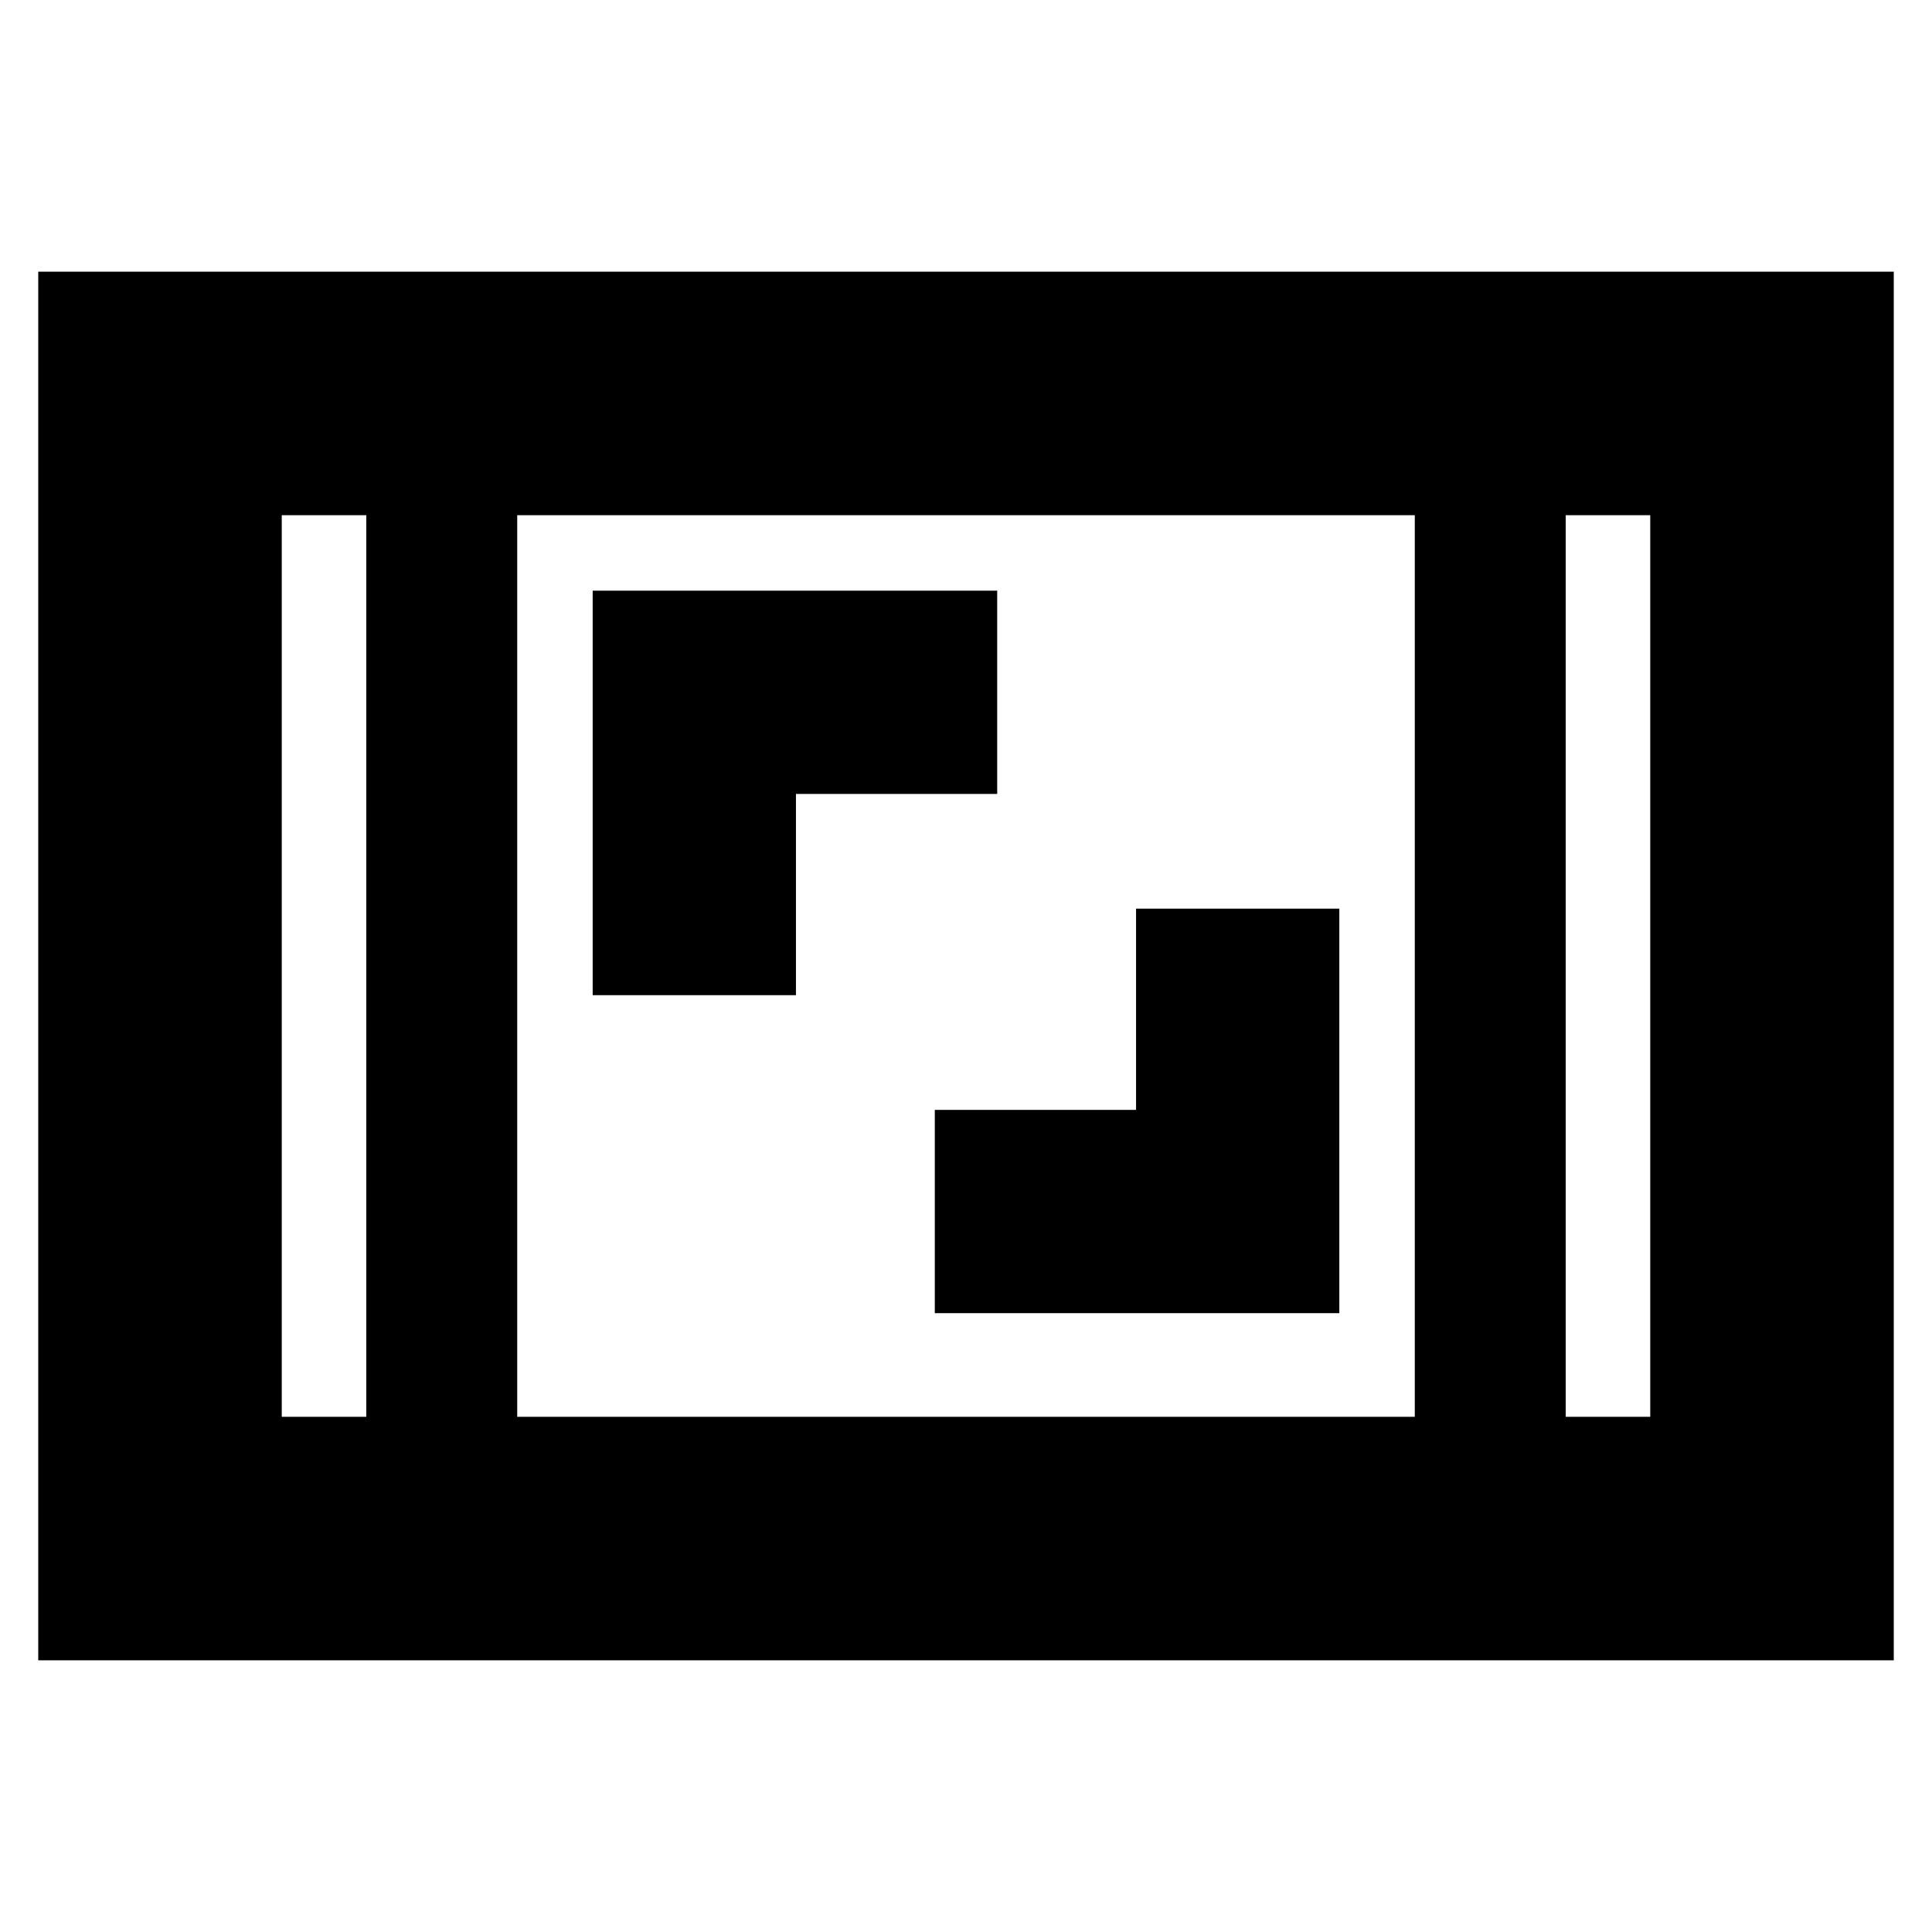 <svg xmlns="http://www.w3.org/2000/svg" height="24" viewBox="0 -960 960 960" width="24"><path d="M19-135v-690h922v690H19Zm163-569h-42v448h42v-448Zm75 448h446v-448H257v448Zm521-448v448h42v-448h-42Zm0 0h42-42Zm-596 0h-42 42Zm282.5 396.5h201v-201h-101v100h-100v101Zm-170-158h101v-100h100v-101h-201v201Z"/></svg>